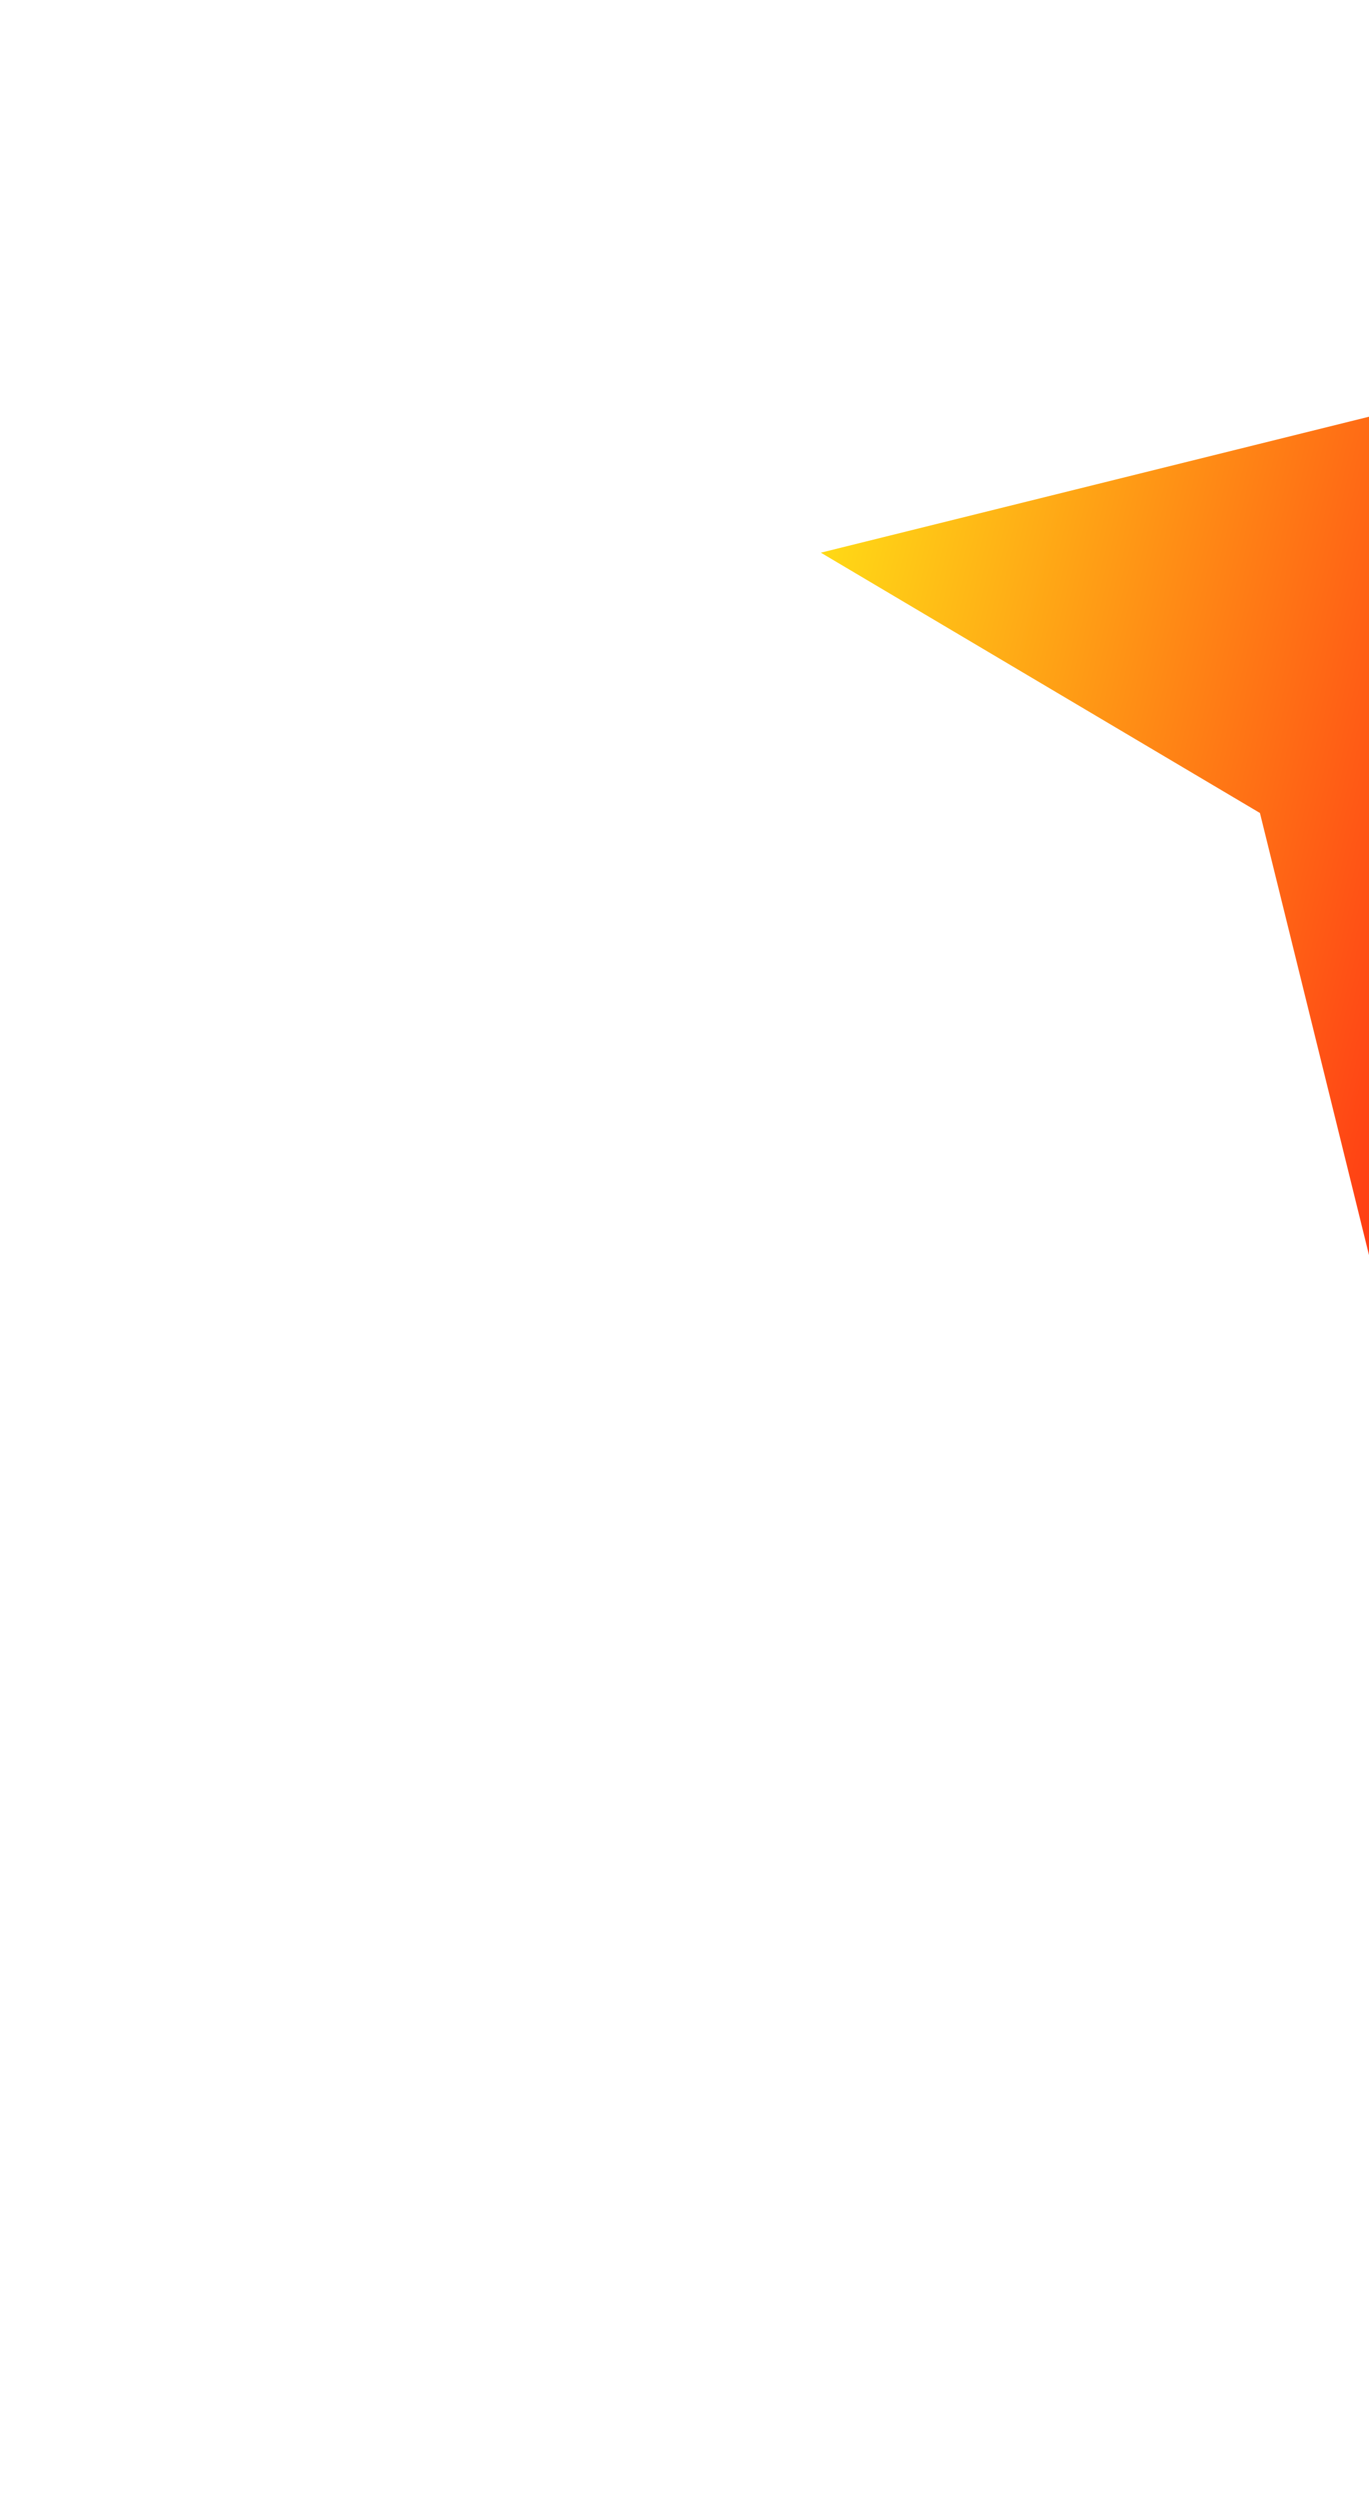 <svg width="646" height="1179" viewBox="0 0 646 1179" fill="none" xmlns="http://www.w3.org/2000/svg">
<g filter="url(#filter0_f_1513_161)">
<path d="M795.199 159.546L387.339 260.661L594.532 383.433L695.178 791.178L818.188 583.843L1226.66 483.339L1018.86 359.956L918.821 -47.178L795.199 159.546Z" fill="url(#paint0_linear_1513_161)"/>
</g>
<defs>
<filter id="filter0_f_1513_161" x="0.339" y="-434.178" width="1613.32" height="1612.36" filterUnits="userSpaceOnUse" color-interpolation-filters="sRGB">
<feFlood flood-opacity="0" result="BackgroundImageFix"/>
<feBlend mode="normal" in="SourceGraphic" in2="BackgroundImageFix" result="shape"/>
<feGaussianBlur stdDeviation="193.5" result="effect1_foregroundBlur_1513_161"/>
</filter>
<linearGradient id="paint0_linear_1513_161" x1="388.562" y1="259.438" x2="1233.17" y2="476.239" gradientUnits="userSpaceOnUse">
<stop stop-color="#FFD916"/>
<stop offset="0.469" stop-color="#FF1914"/>
<stop offset="1" stop-color="#6705FF"/>
</linearGradient>
</defs>
</svg>
